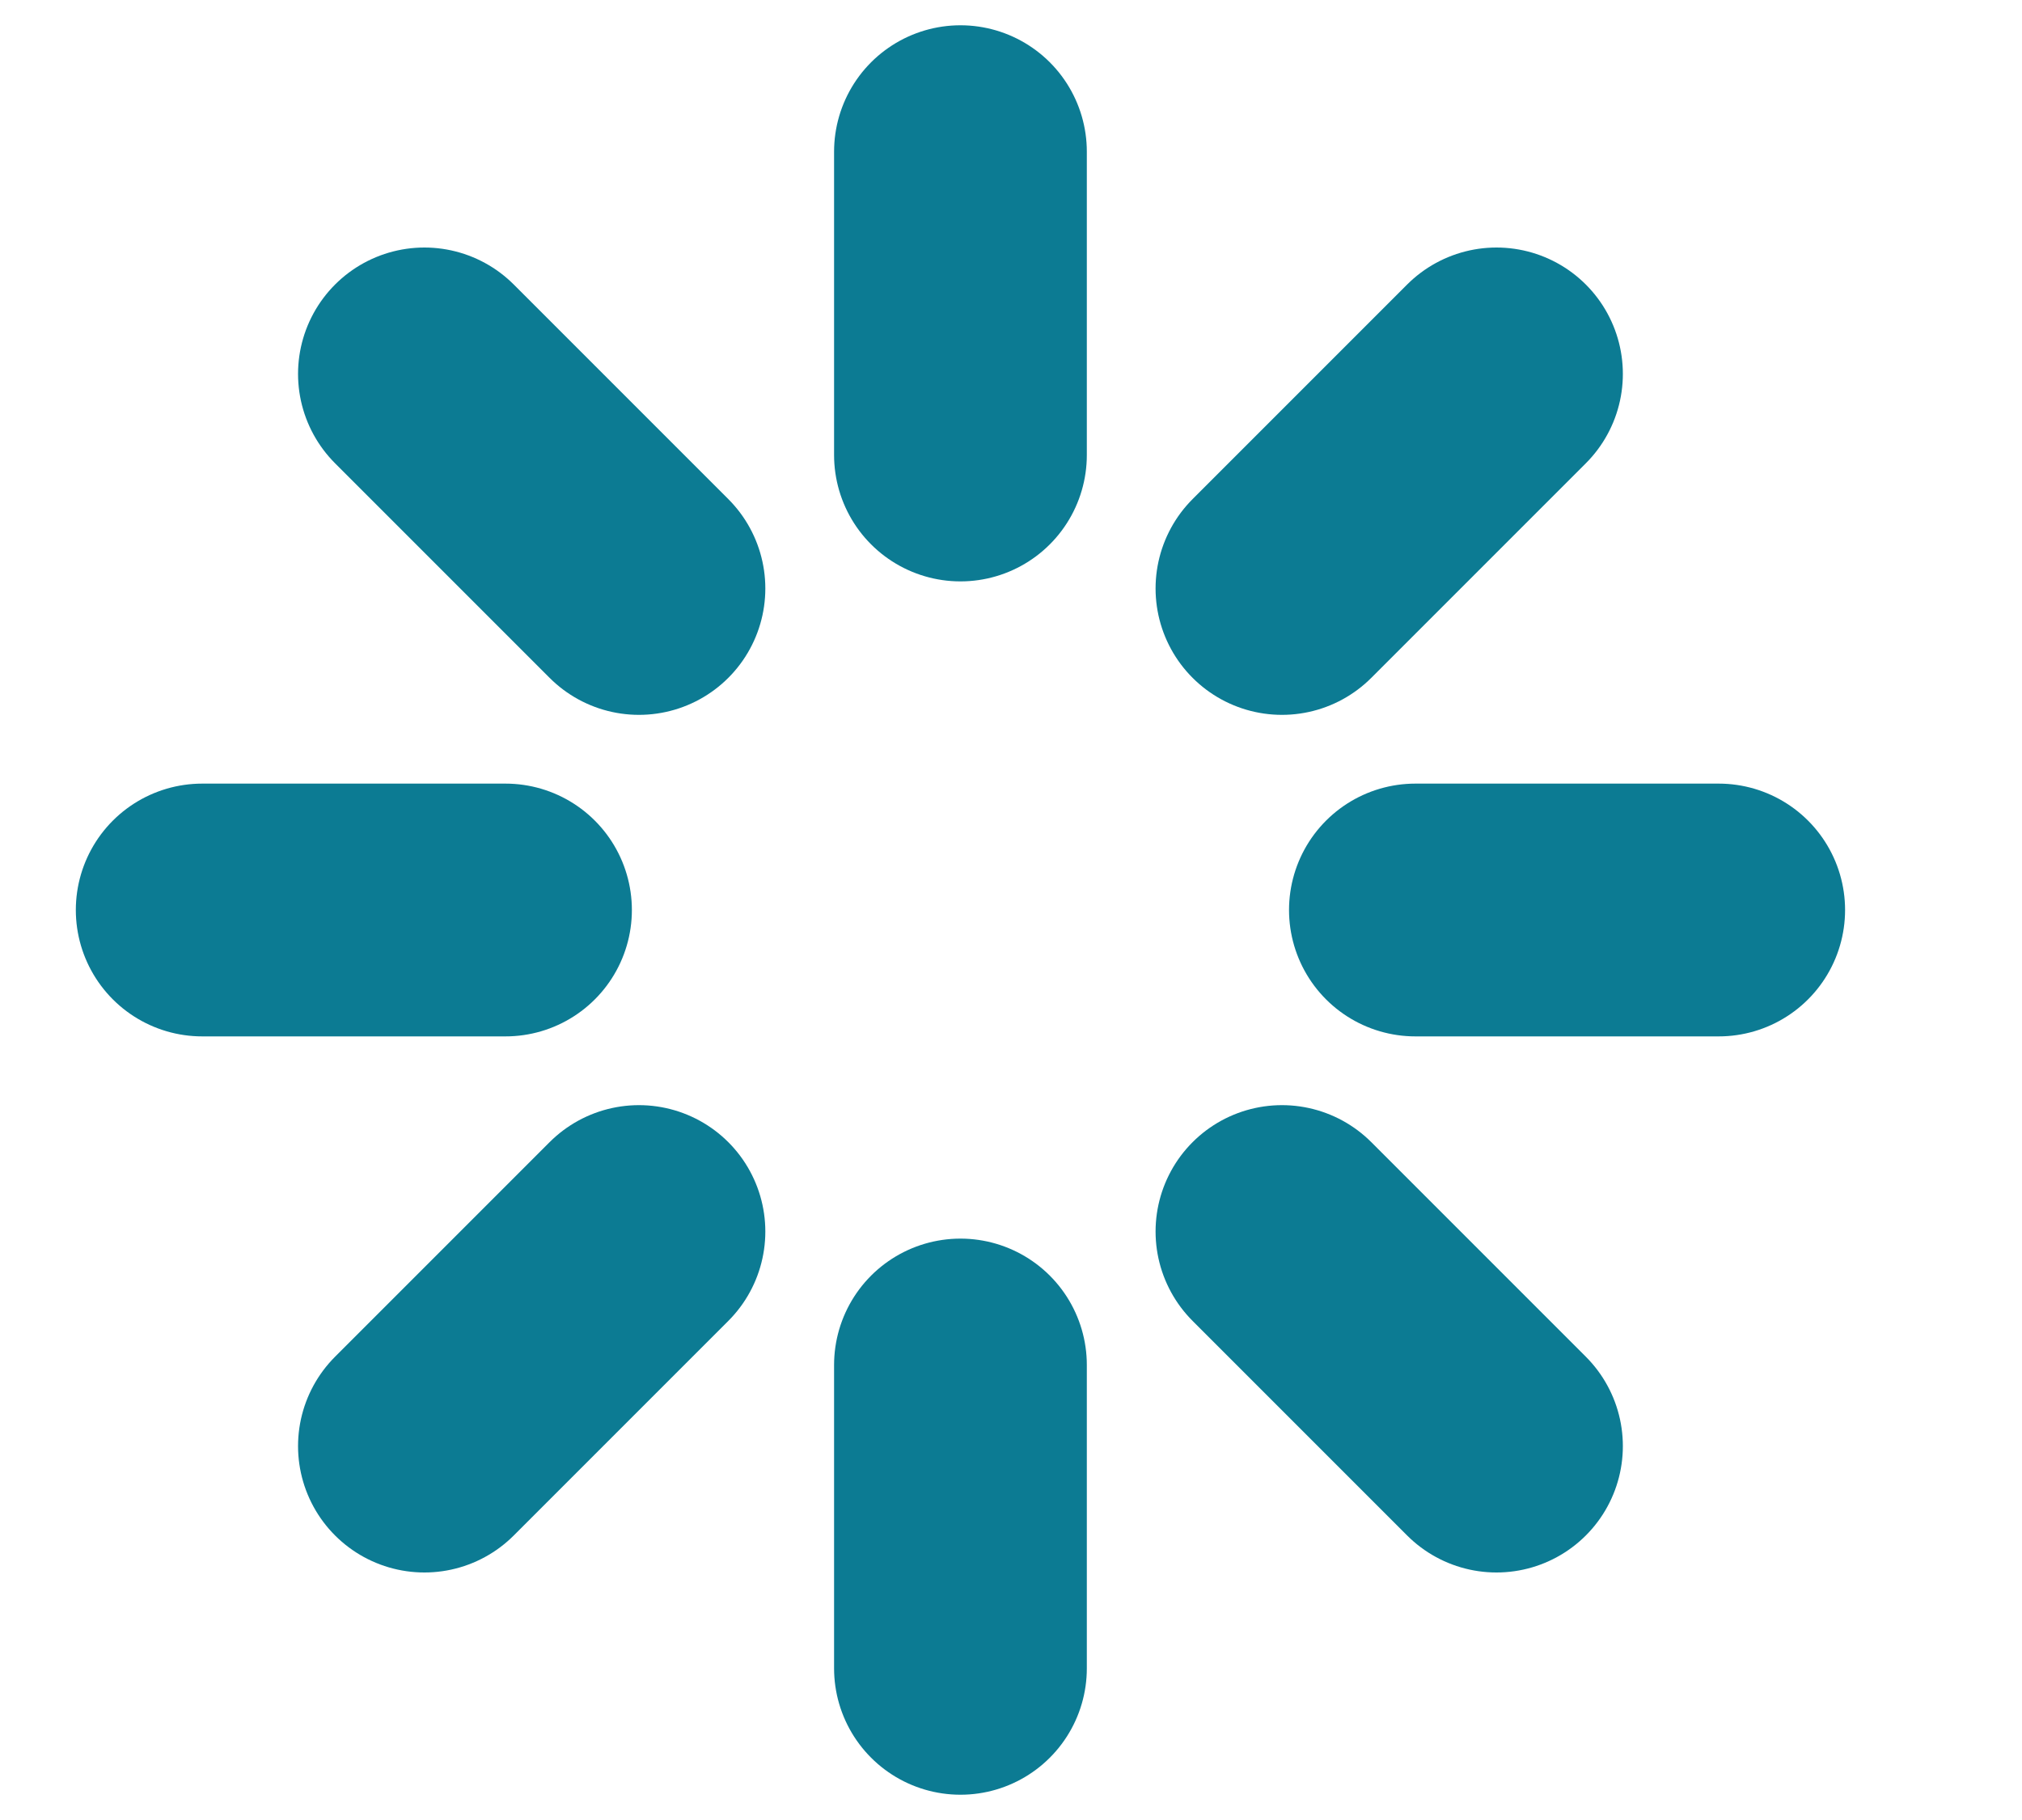 <svg width="10" height="9" viewBox="0 0 10 9" fill="none" xmlns="http://www.w3.org/2000/svg">
<path d="M4.75 0.75V2.25" stroke="#0C7B93" stroke-width="1.25" stroke-linecap="round" stroke-linejoin="round"/>
<path d="M4.75 6.75V8.25" stroke="#0C7B93" stroke-width="1.25" stroke-linecap="round" stroke-linejoin="round"/>
<path d="M2.099 1.849L3.16 2.91" stroke="#0C7B93" stroke-width="1.25" stroke-linecap="round" stroke-linejoin="round"/>
<path d="M6.34 6.09L7.401 7.151" stroke="#0C7B93" stroke-width="1.25" stroke-linecap="round" stroke-linejoin="round"/>
<path d="M1 4.5H2.5" stroke="#0C7B93" stroke-width="1.25" stroke-linecap="round" stroke-linejoin="round"/>
<path d="M7 4.5H8.5" stroke="#0C7B93" stroke-width="1.25" stroke-linecap="round" stroke-linejoin="round"/>
<path d="M2.099 7.151L3.16 6.09" stroke="#0C7B93" stroke-width="1.25" stroke-linecap="round" stroke-linejoin="round"/>
<path d="M6.34 2.91L7.401 1.849" stroke="#0C7B93" stroke-width="1.25" stroke-linecap="round" stroke-linejoin="round"/>
</svg>
